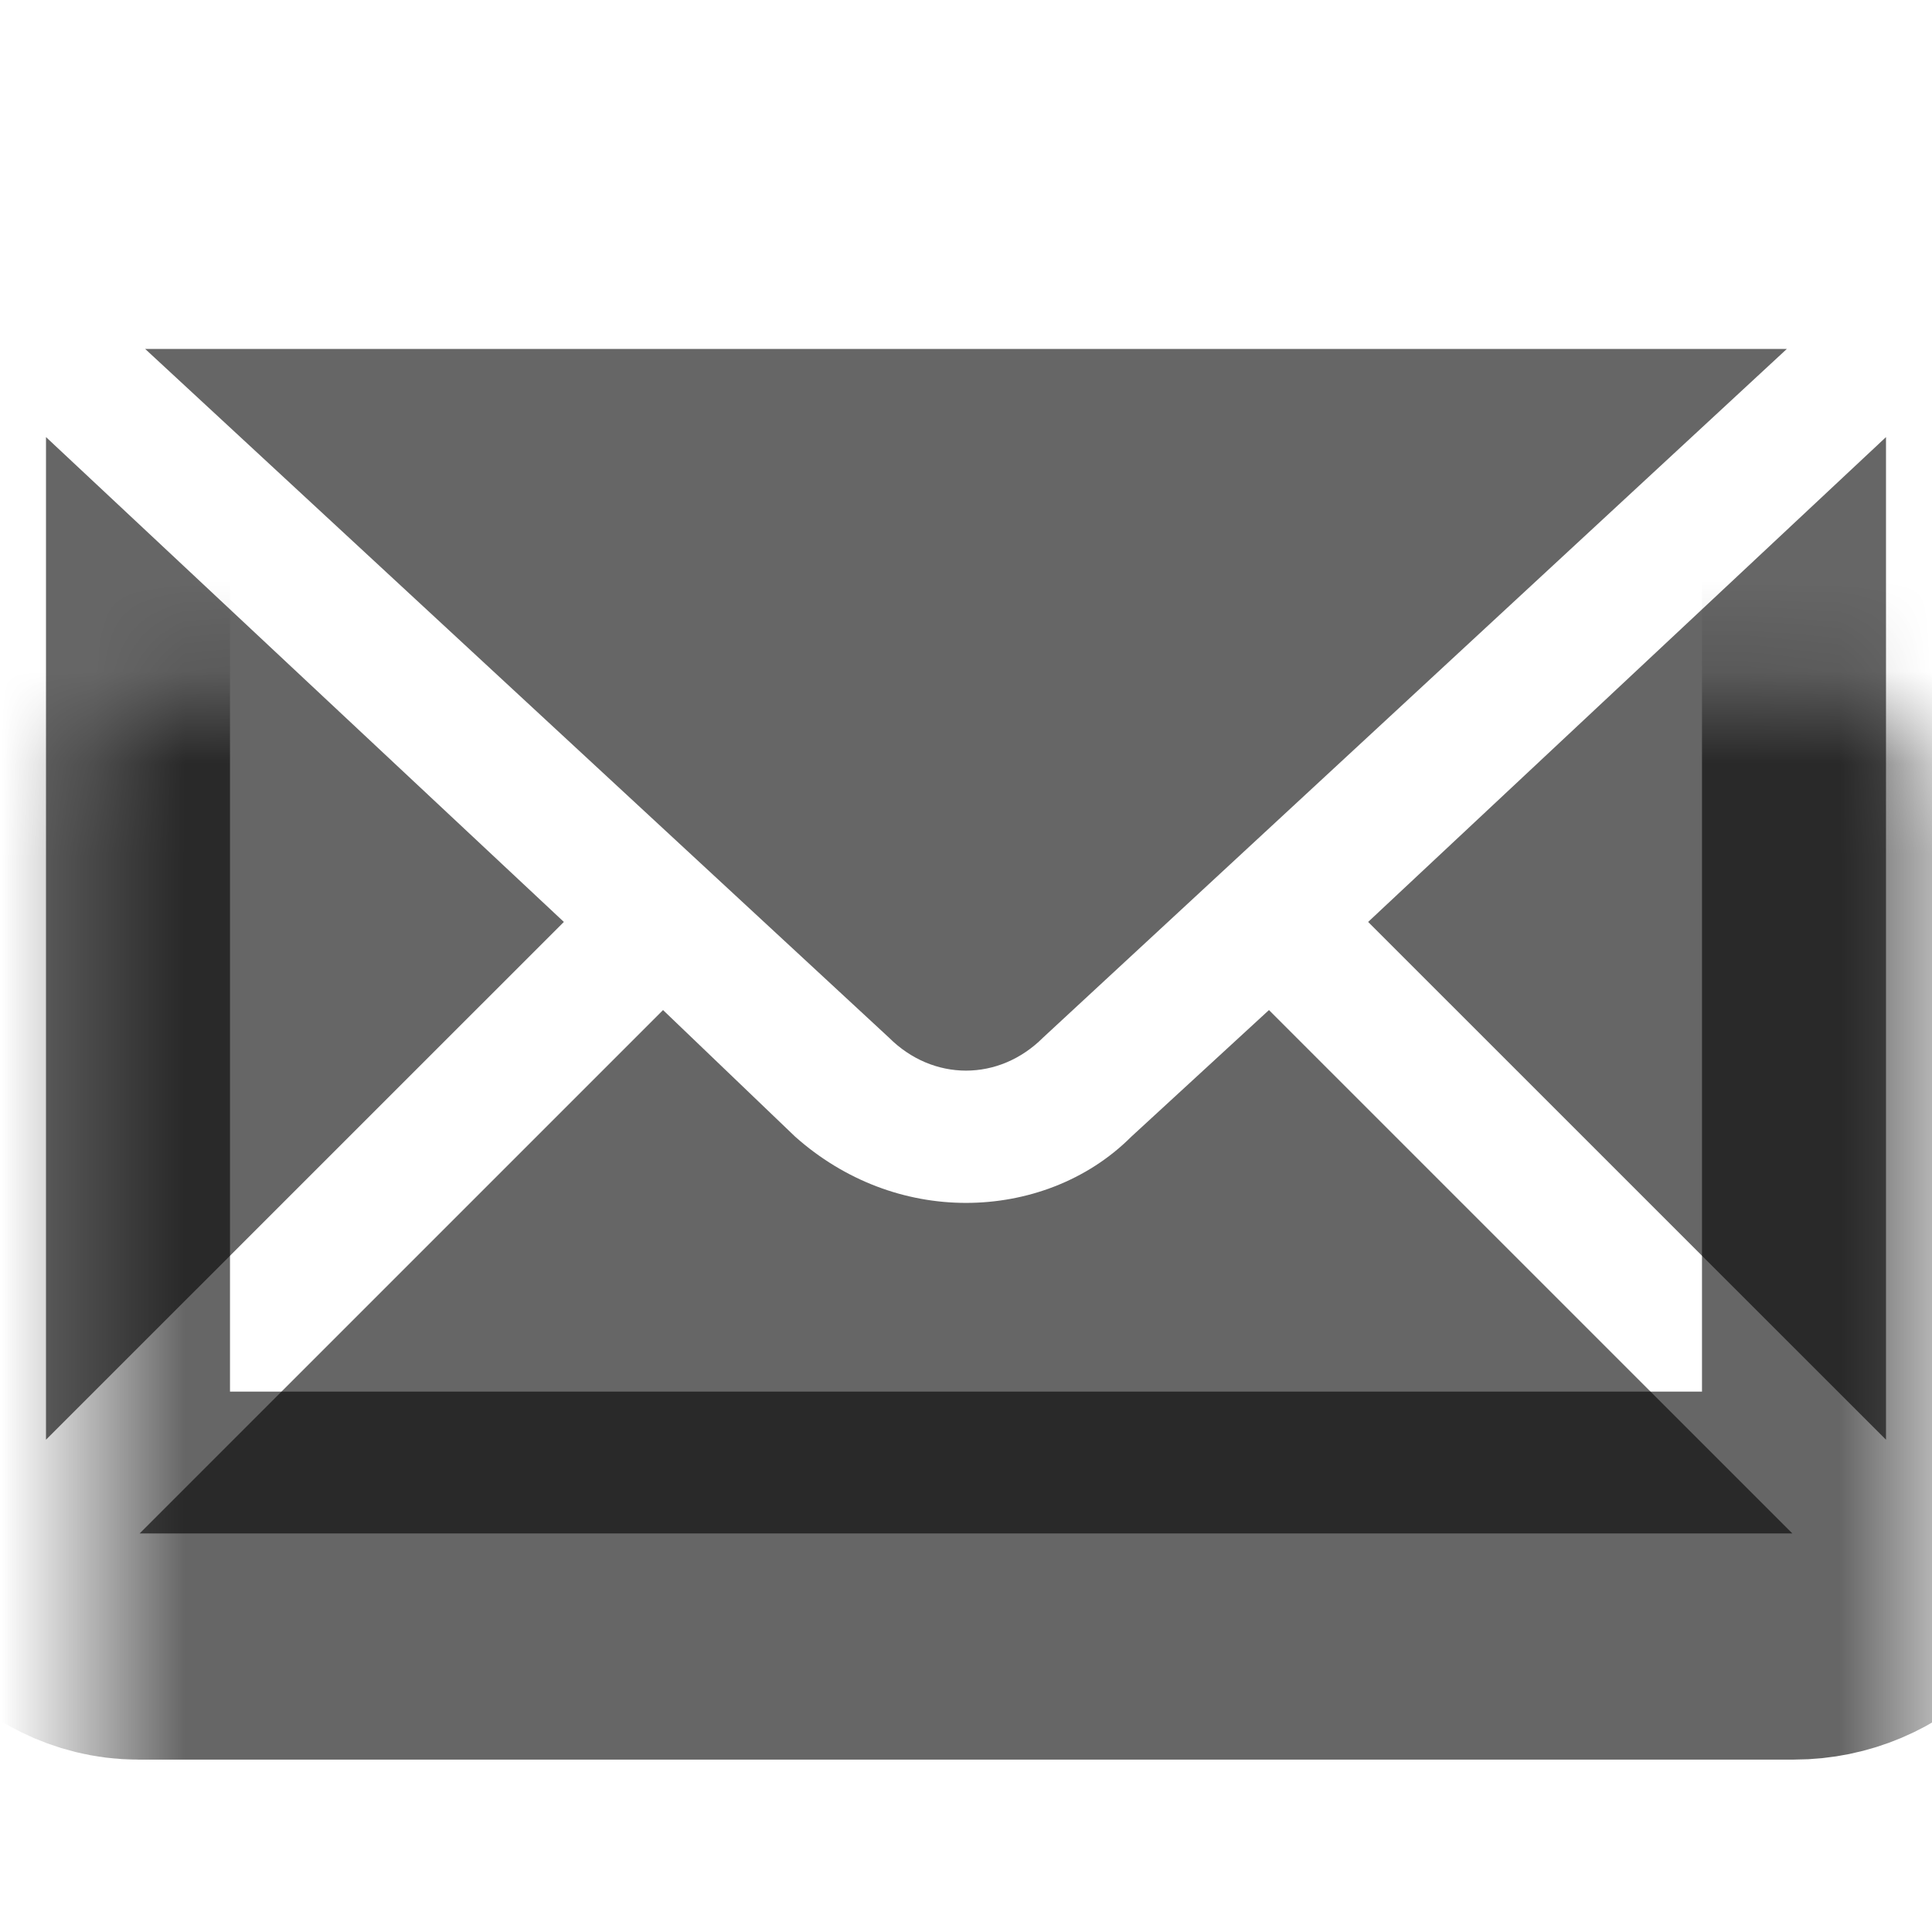 <svg width="21" height="21" viewBox="0 0 21 21" fill="none" xmlns="http://www.w3.org/2000/svg">
<path fill-rule="evenodd" clip-rule="evenodd" d="M11.338 11.278L19.422 3.793H1.578L9.662 11.278C10.141 11.757 10.859 11.757 11.338 11.278ZM13.793 10.979L12.296 12.356C11.817 12.835 11.159 13.075 10.5 13.075C9.841 13.075 9.183 12.835 8.644 12.356L7.207 10.979L1.518 16.668H19.482L13.793 10.979ZM14.871 10.021L20.5 15.649V4.751L14.871 10.021ZM6.129 10.021L0.5 4.751V15.649L6.129 10.021Z" fill="rgba(0, 0, 0, 0.6)"/>
<mask id="path-2-inside-1" fill="white">
<rect x="0.5" y="3.793" width="20" height="13.333" rx="1"/>
</mask>
<rect x="0.5" y="3.793" width="20" height="13.333" rx="1" stroke="rgba(0, 0, 0, 0.6)" stroke-width="4" mask="url(#path-2-inside-1)"/>
</svg>
